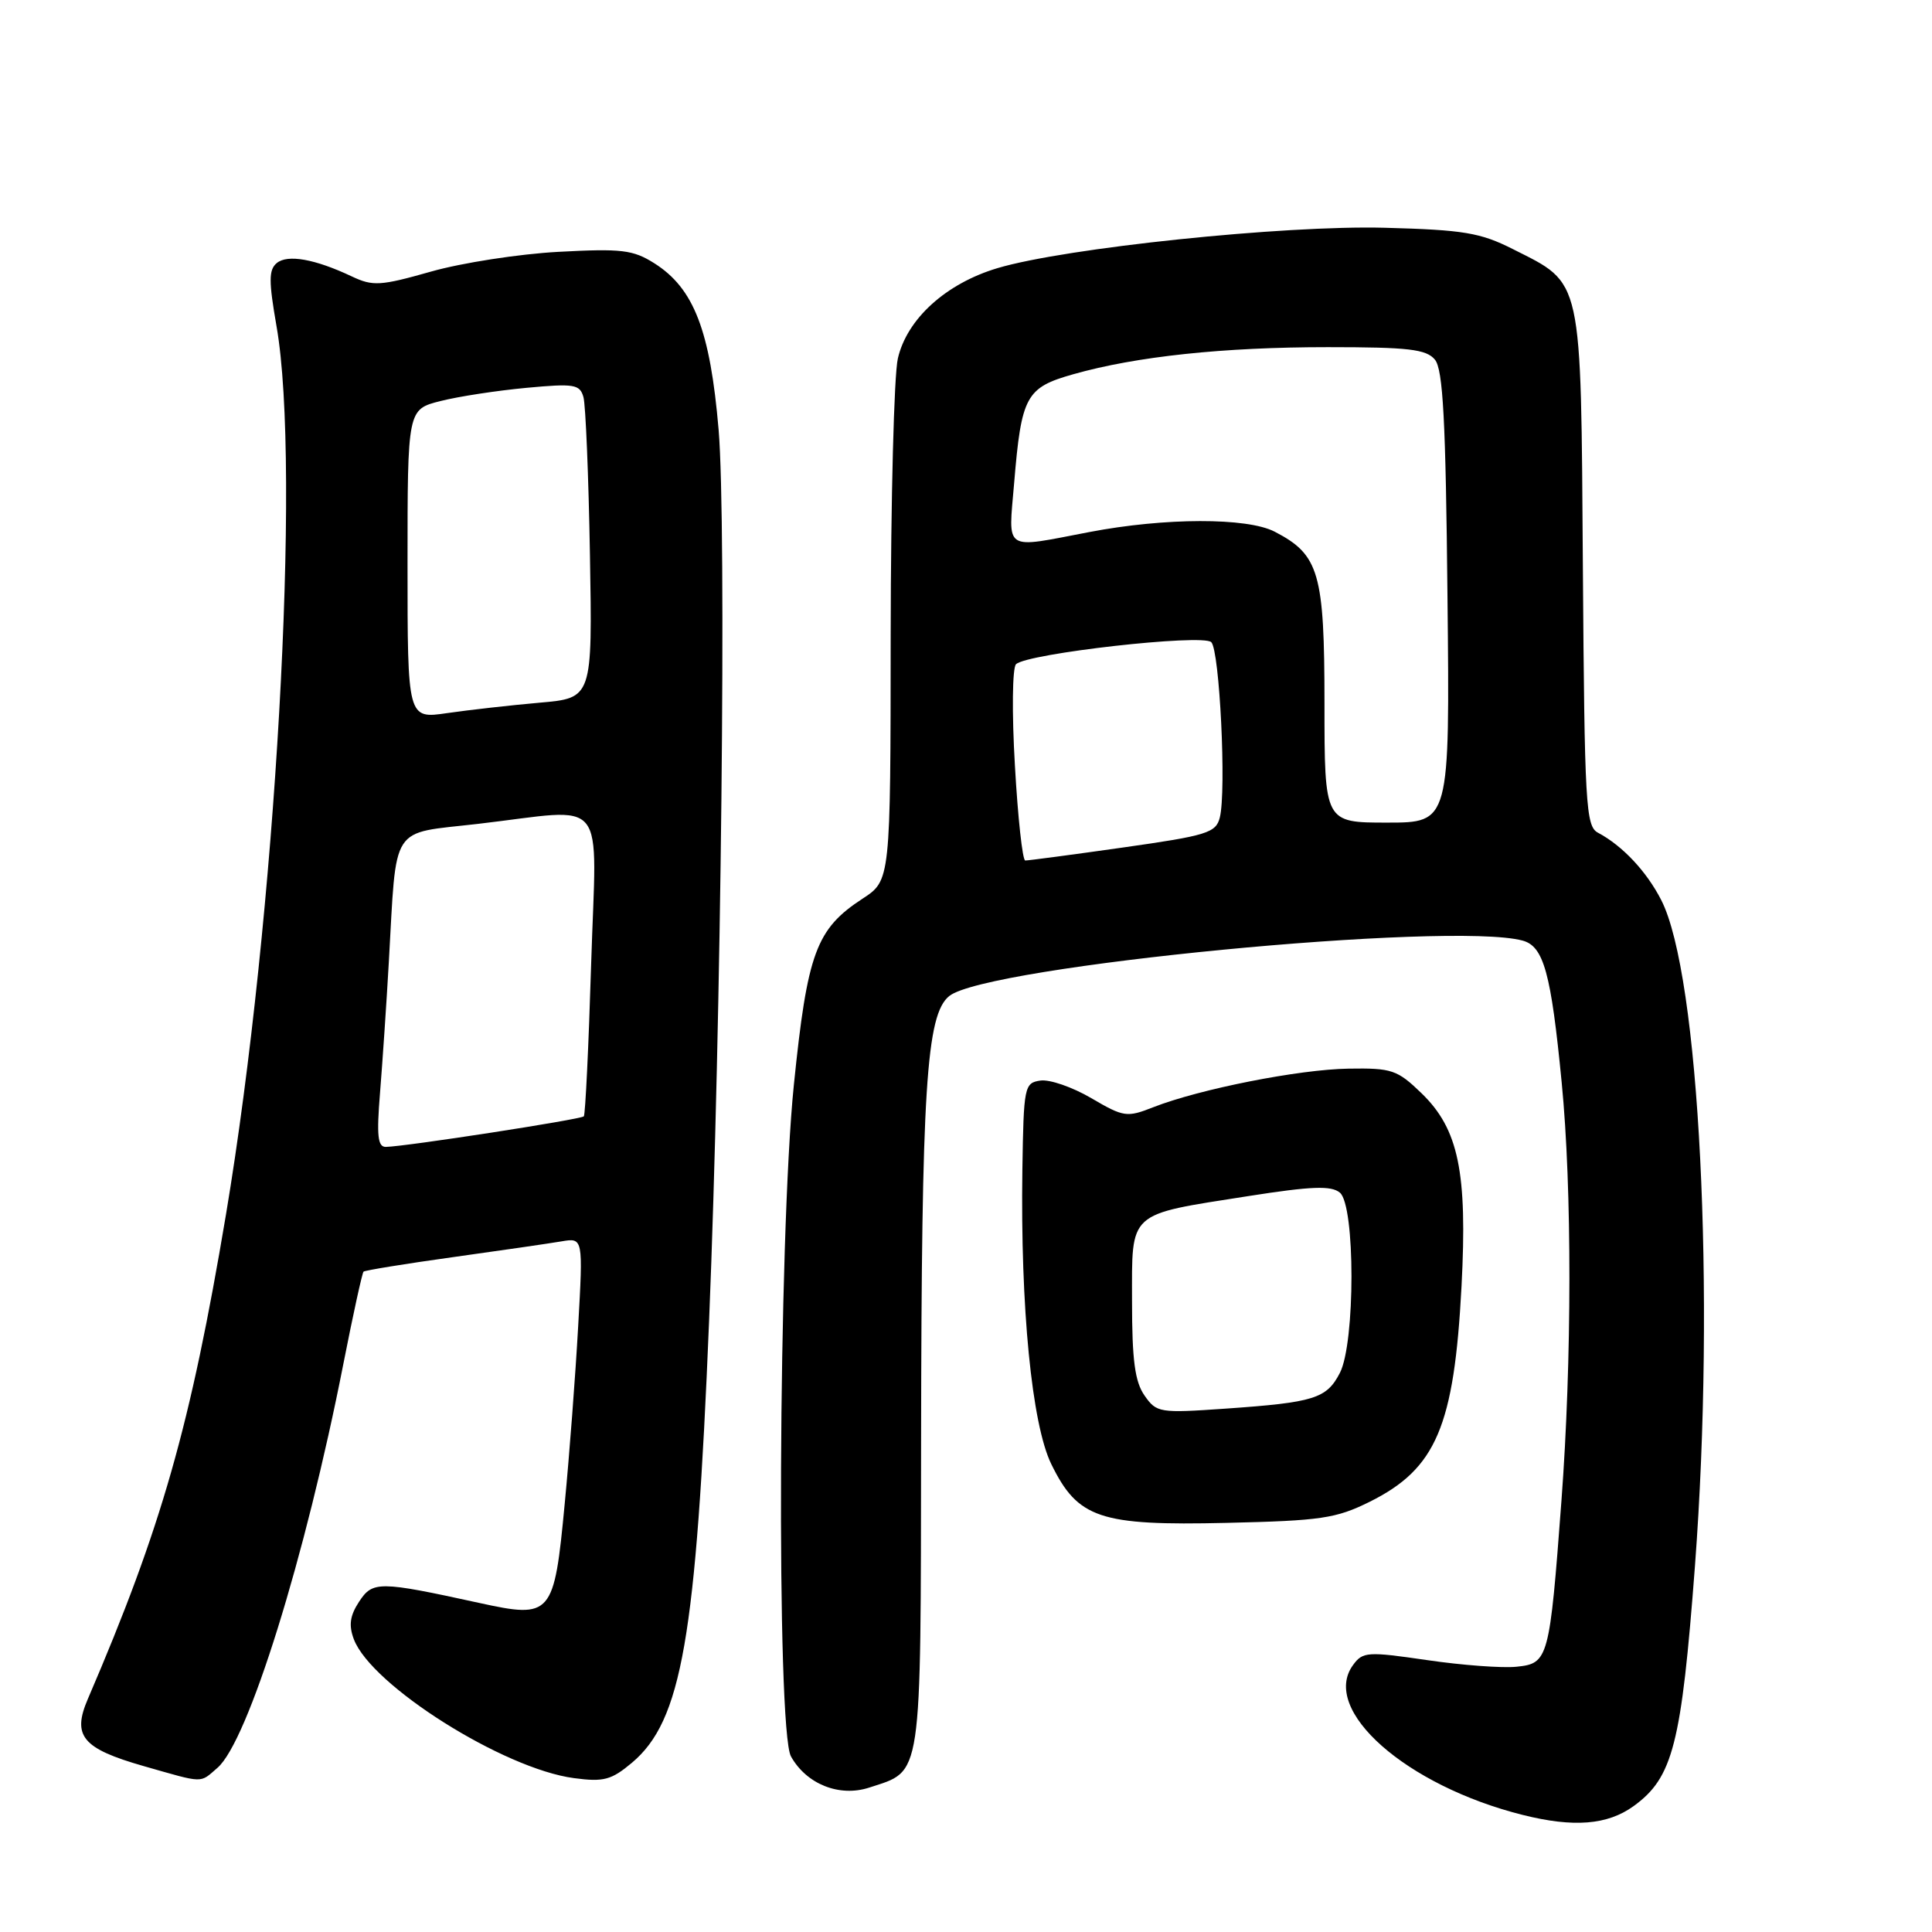 <?xml version="1.0" encoding="UTF-8" standalone="no"?>
<!DOCTYPE svg PUBLIC "-//W3C//DTD SVG 1.1//EN" "http://www.w3.org/Graphics/SVG/1.1/DTD/svg11.dtd" >
<svg xmlns="http://www.w3.org/2000/svg" xmlns:xlink="http://www.w3.org/1999/xlink" version="1.1" viewBox="0 0 256 256">
 <g >
 <path fill="currentColor"
d=" M 216.46 239.32 C 221.68 235.54 222.80 231.15 224.59 207.50 C 227.32 171.25 225.19 129.13 220.12 119.26 C 218.18 115.46 214.97 112.05 211.74 110.34 C 210.12 109.48 209.96 106.69 209.74 75.28 C 209.47 36.29 209.78 37.71 200.45 33.00 C 196.15 30.83 193.93 30.46 183.50 30.18 C 170.19 29.82 141.14 32.85 132.17 35.53 C 125.34 37.57 120.18 42.25 118.97 47.50 C 118.46 49.70 118.04 66.16 118.02 84.08 C 118.00 116.66 118.00 116.66 114.29 119.08 C 108.14 123.10 106.98 126.23 105.19 143.76 C 103.13 163.95 102.85 229.22 104.81 232.74 C 106.86 236.41 111.22 238.15 115.16 236.87 C 122.27 234.54 121.99 236.40 122.05 190.64 C 122.11 144.18 122.73 134.44 125.78 131.98 C 130.69 128.00 192.15 122.06 201.74 124.63 C 204.55 125.38 205.52 128.90 206.93 143.42 C 208.31 157.49 208.29 180.30 206.90 198.85 C 205.33 219.86 205.17 220.42 200.96 220.85 C 199.06 221.05 193.71 220.65 189.08 219.97 C 181.20 218.82 180.57 218.86 179.29 220.62 C 174.93 226.57 186.31 236.62 201.78 240.49 C 208.52 242.18 213.00 241.82 216.46 239.32 Z  M 28.81 234.25 C 32.86 230.77 40.46 206.39 45.51 180.66 C 46.79 174.15 47.99 168.68 48.17 168.50 C 48.35 168.33 53.67 167.46 60.00 166.58 C 66.33 165.70 72.80 164.76 74.39 164.49 C 77.27 164.00 77.27 164.00 76.61 175.75 C 76.25 182.21 75.45 192.77 74.83 199.22 C 73.42 214.14 73.11 214.50 63.47 212.39 C 50.20 209.49 49.38 209.48 47.57 212.25 C 46.36 214.10 46.19 215.37 46.89 217.22 C 49.22 223.34 66.70 234.37 76.05 235.61 C 79.99 236.14 81.01 235.86 83.74 233.57 C 90.33 228.02 92.24 217.08 93.96 174.98 C 95.57 135.54 96.28 69.44 95.22 56.94 C 94.10 43.79 91.95 38.21 86.71 34.89 C 83.88 33.10 82.37 32.92 74.00 33.37 C 68.78 33.65 61.17 34.83 57.10 35.99 C 50.40 37.89 49.41 37.95 46.60 36.62 C 41.73 34.32 38.10 33.67 36.67 34.86 C 35.60 35.75 35.60 37.26 36.64 43.22 C 39.93 61.94 36.53 121.57 29.95 160.89 C 25.24 188.96 21.40 202.42 11.64 225.12 C 9.53 230.03 10.90 231.69 19.05 234.02 C 27.15 236.33 26.42 236.31 28.81 234.25 Z  M 181.50 198.99 C 190.30 194.61 192.68 189.01 193.66 170.44 C 194.45 155.32 193.27 149.63 188.38 144.88 C 185.14 141.75 184.44 141.51 178.69 141.60 C 172.12 141.70 158.94 144.31 152.82 146.71 C 149.32 148.09 148.90 148.03 144.60 145.51 C 142.11 144.05 139.08 143.00 137.86 143.18 C 135.73 143.49 135.64 143.96 135.47 155.00 C 135.20 173.21 136.72 188.72 139.30 194.00 C 142.82 201.20 145.72 202.18 162.50 201.79 C 175.04 201.50 177.02 201.21 181.50 198.99 Z  M 134.48 101.42 C 134.07 94.45 134.14 88.47 134.63 88.01 C 136.11 86.58 159.36 83.96 160.50 85.09 C 161.61 86.20 162.52 104.81 161.63 108.33 C 161.12 110.35 159.95 110.72 148.79 112.30 C 142.03 113.26 136.21 114.03 135.85 114.02 C 135.49 114.01 134.87 108.34 134.48 101.42 Z  M 175.50 93.25 C 175.50 75.91 174.80 73.50 168.90 70.45 C 165.25 68.56 154.36 68.58 144.34 70.50 C 132.83 72.70 133.61 73.21 134.38 64.00 C 135.34 52.46 135.94 51.36 142.21 49.59 C 150.57 47.22 162.10 46.00 175.95 46.00 C 186.63 46.00 188.98 46.27 190.13 47.65 C 191.21 48.95 191.57 55.67 191.80 79.15 C 192.11 109.00 192.11 109.00 183.80 109.00 C 175.50 109.00 175.50 109.00 175.50 93.25 Z  M 50.36 144.75 C 50.68 140.76 51.21 133.00 51.52 127.50 C 52.58 108.94 51.57 110.53 63.31 109.17 C 80.84 107.14 79.03 104.91 78.33 127.75 C 78.00 138.61 77.56 147.69 77.36 147.92 C 77.00 148.33 53.77 151.92 51.13 151.97 C 50.05 151.99 49.89 150.51 50.36 144.75 Z  M 54.00 74.75 C 54.00 54.24 54.00 54.24 58.37 53.14 C 60.77 52.53 65.89 51.75 69.76 51.39 C 76.09 50.80 76.83 50.92 77.31 52.62 C 77.60 53.65 77.99 63.05 78.17 73.50 C 78.50 92.50 78.50 92.50 71.50 93.11 C 67.65 93.45 62.14 94.07 59.25 94.49 C 54.00 95.26 54.00 95.26 54.00 74.75 Z  M 151.66 184.92 C 150.38 183.10 150.00 180.23 150.00 172.44 C 150.00 160.38 149.29 161.02 165.40 158.49 C 173.81 157.17 176.39 157.08 177.54 158.03 C 179.59 159.74 179.59 177.95 177.54 181.92 C 175.78 185.32 174.15 185.83 162.41 186.65 C 153.64 187.26 153.25 187.20 151.66 184.92 Z "/>
</g>
</svg>